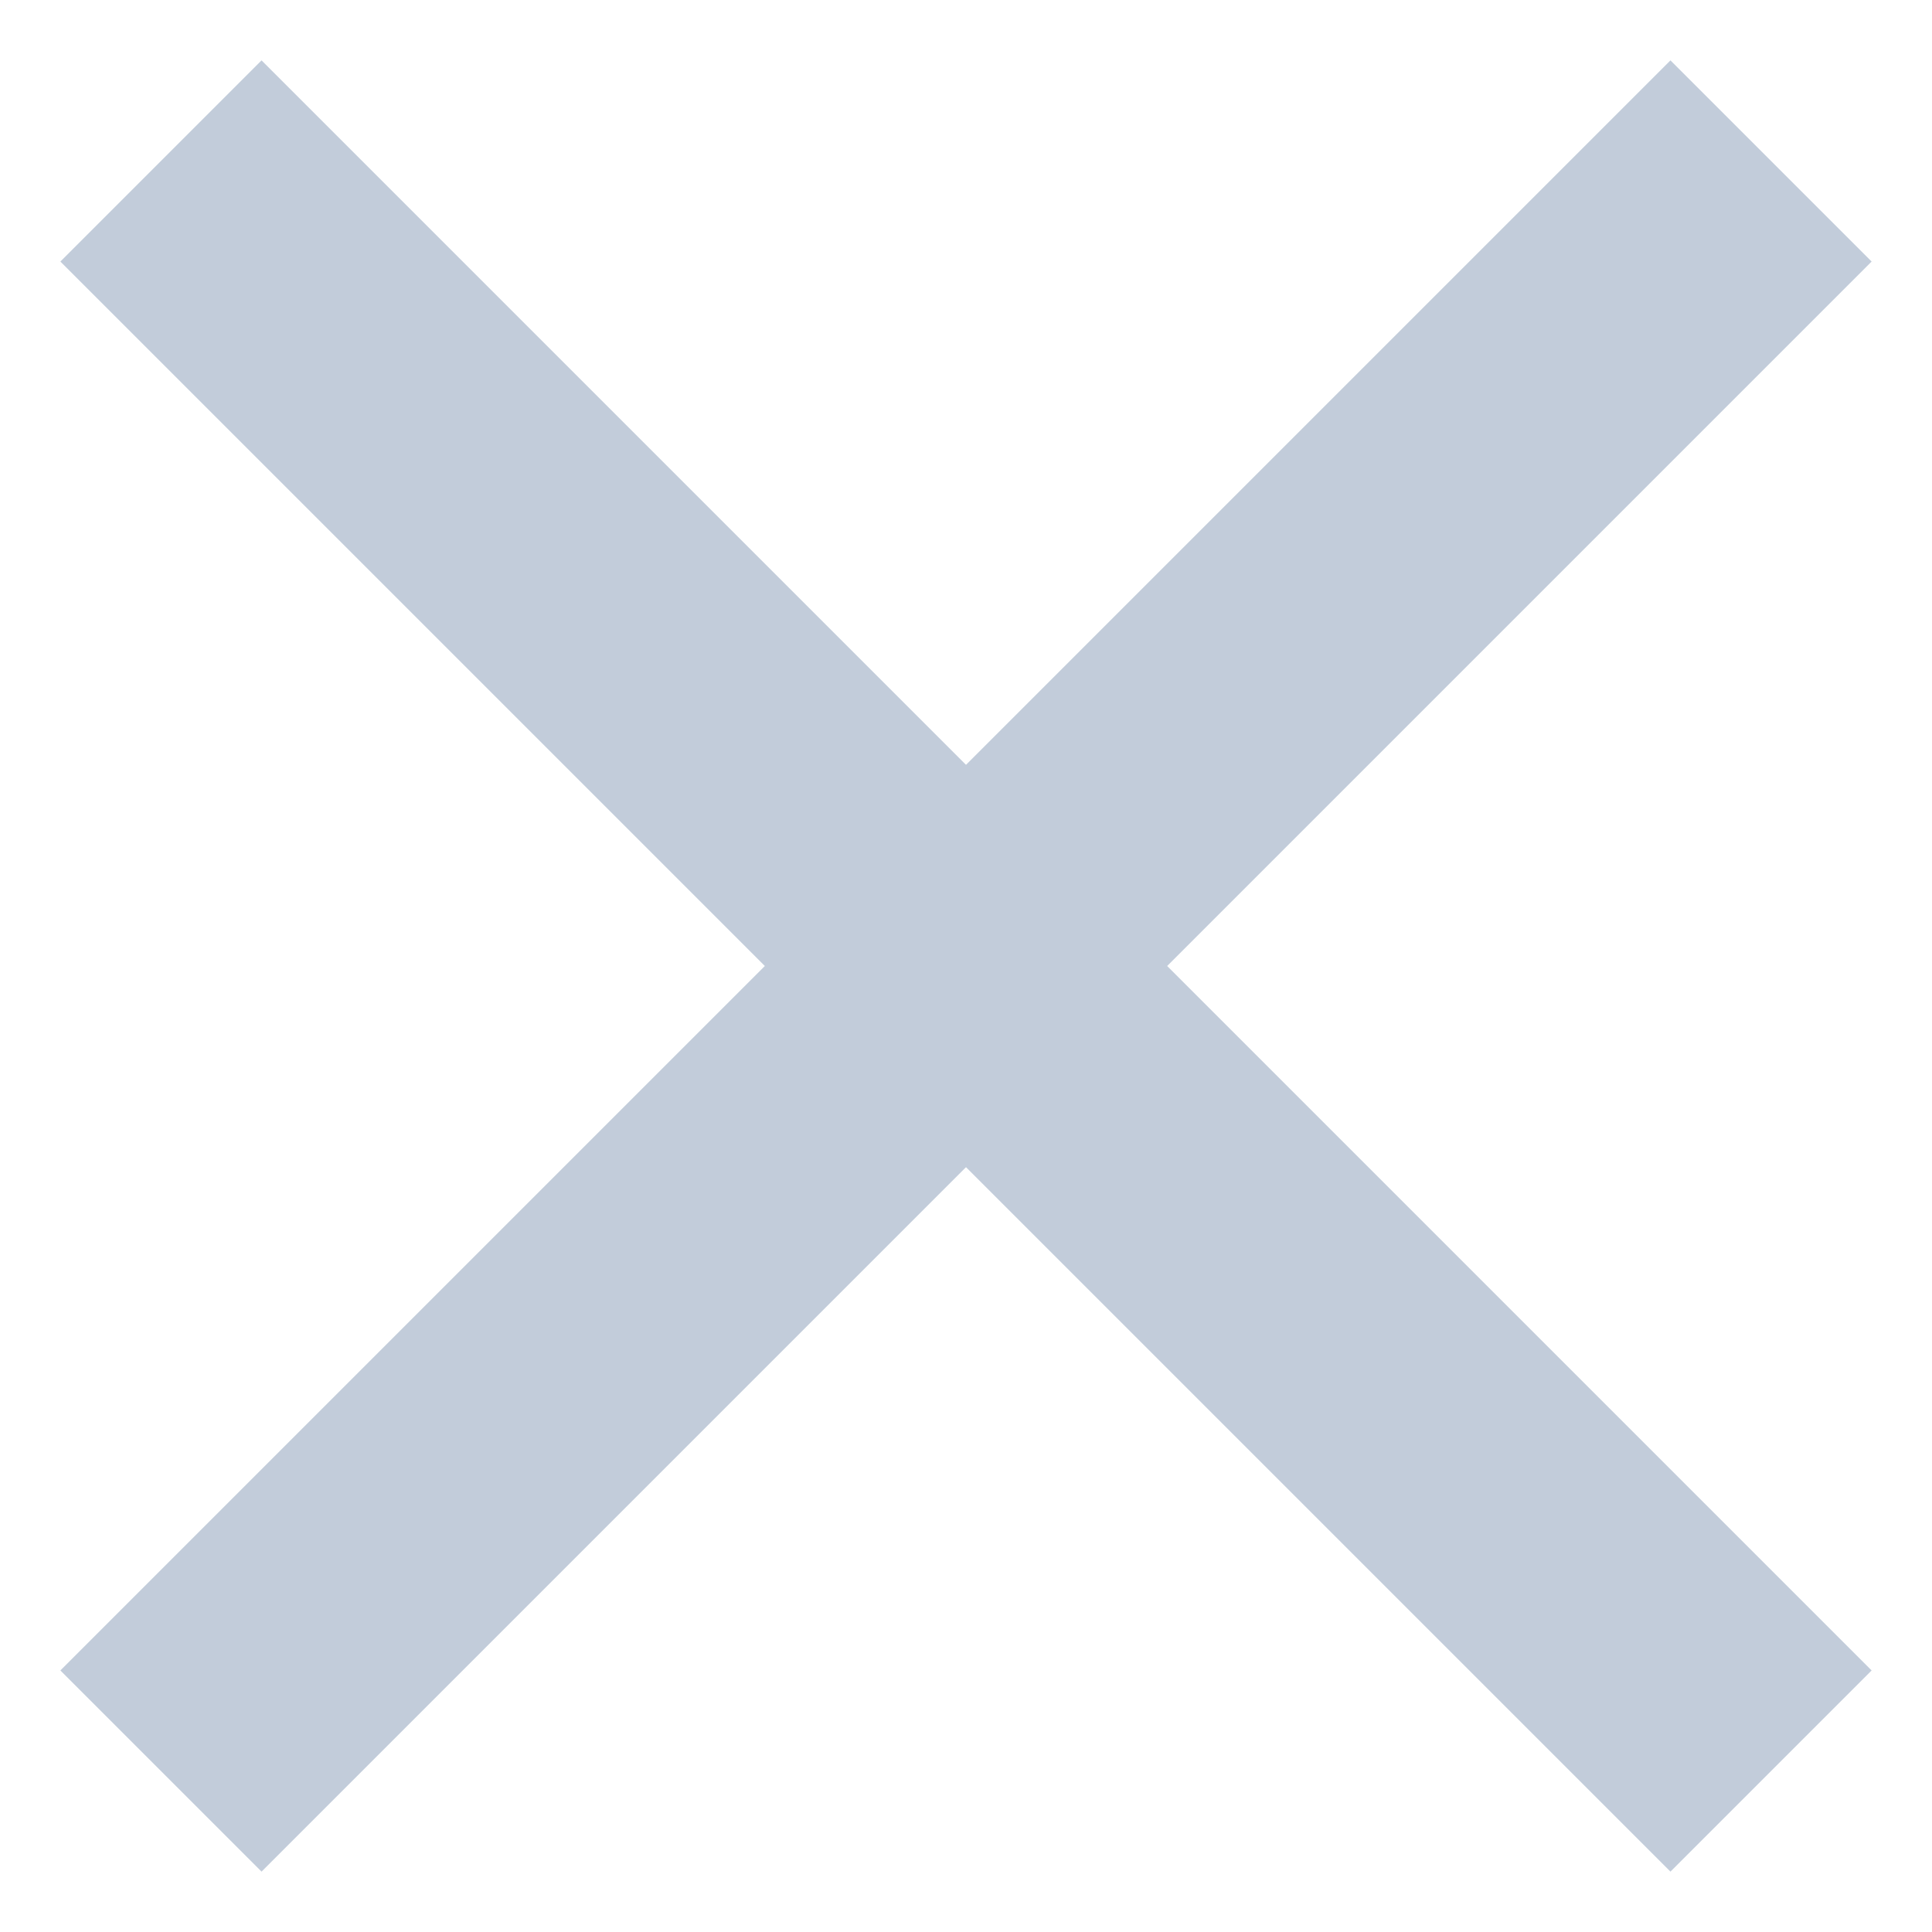 <svg width="16" height="16" viewBox="0 0 16 16" fill="none" xmlns="http://www.w3.org/2000/svg">
<path d="M8 6.334L13.834 0.5L15.5 2.166L9.666 8L15.5 13.834L13.834 15.5L8 9.666L2.166 15.5L0.5 13.834L6.334 8L0.5 2.166L2.166 0.5L8 6.334Z" fill="#C2CCDA"/>
</svg>
